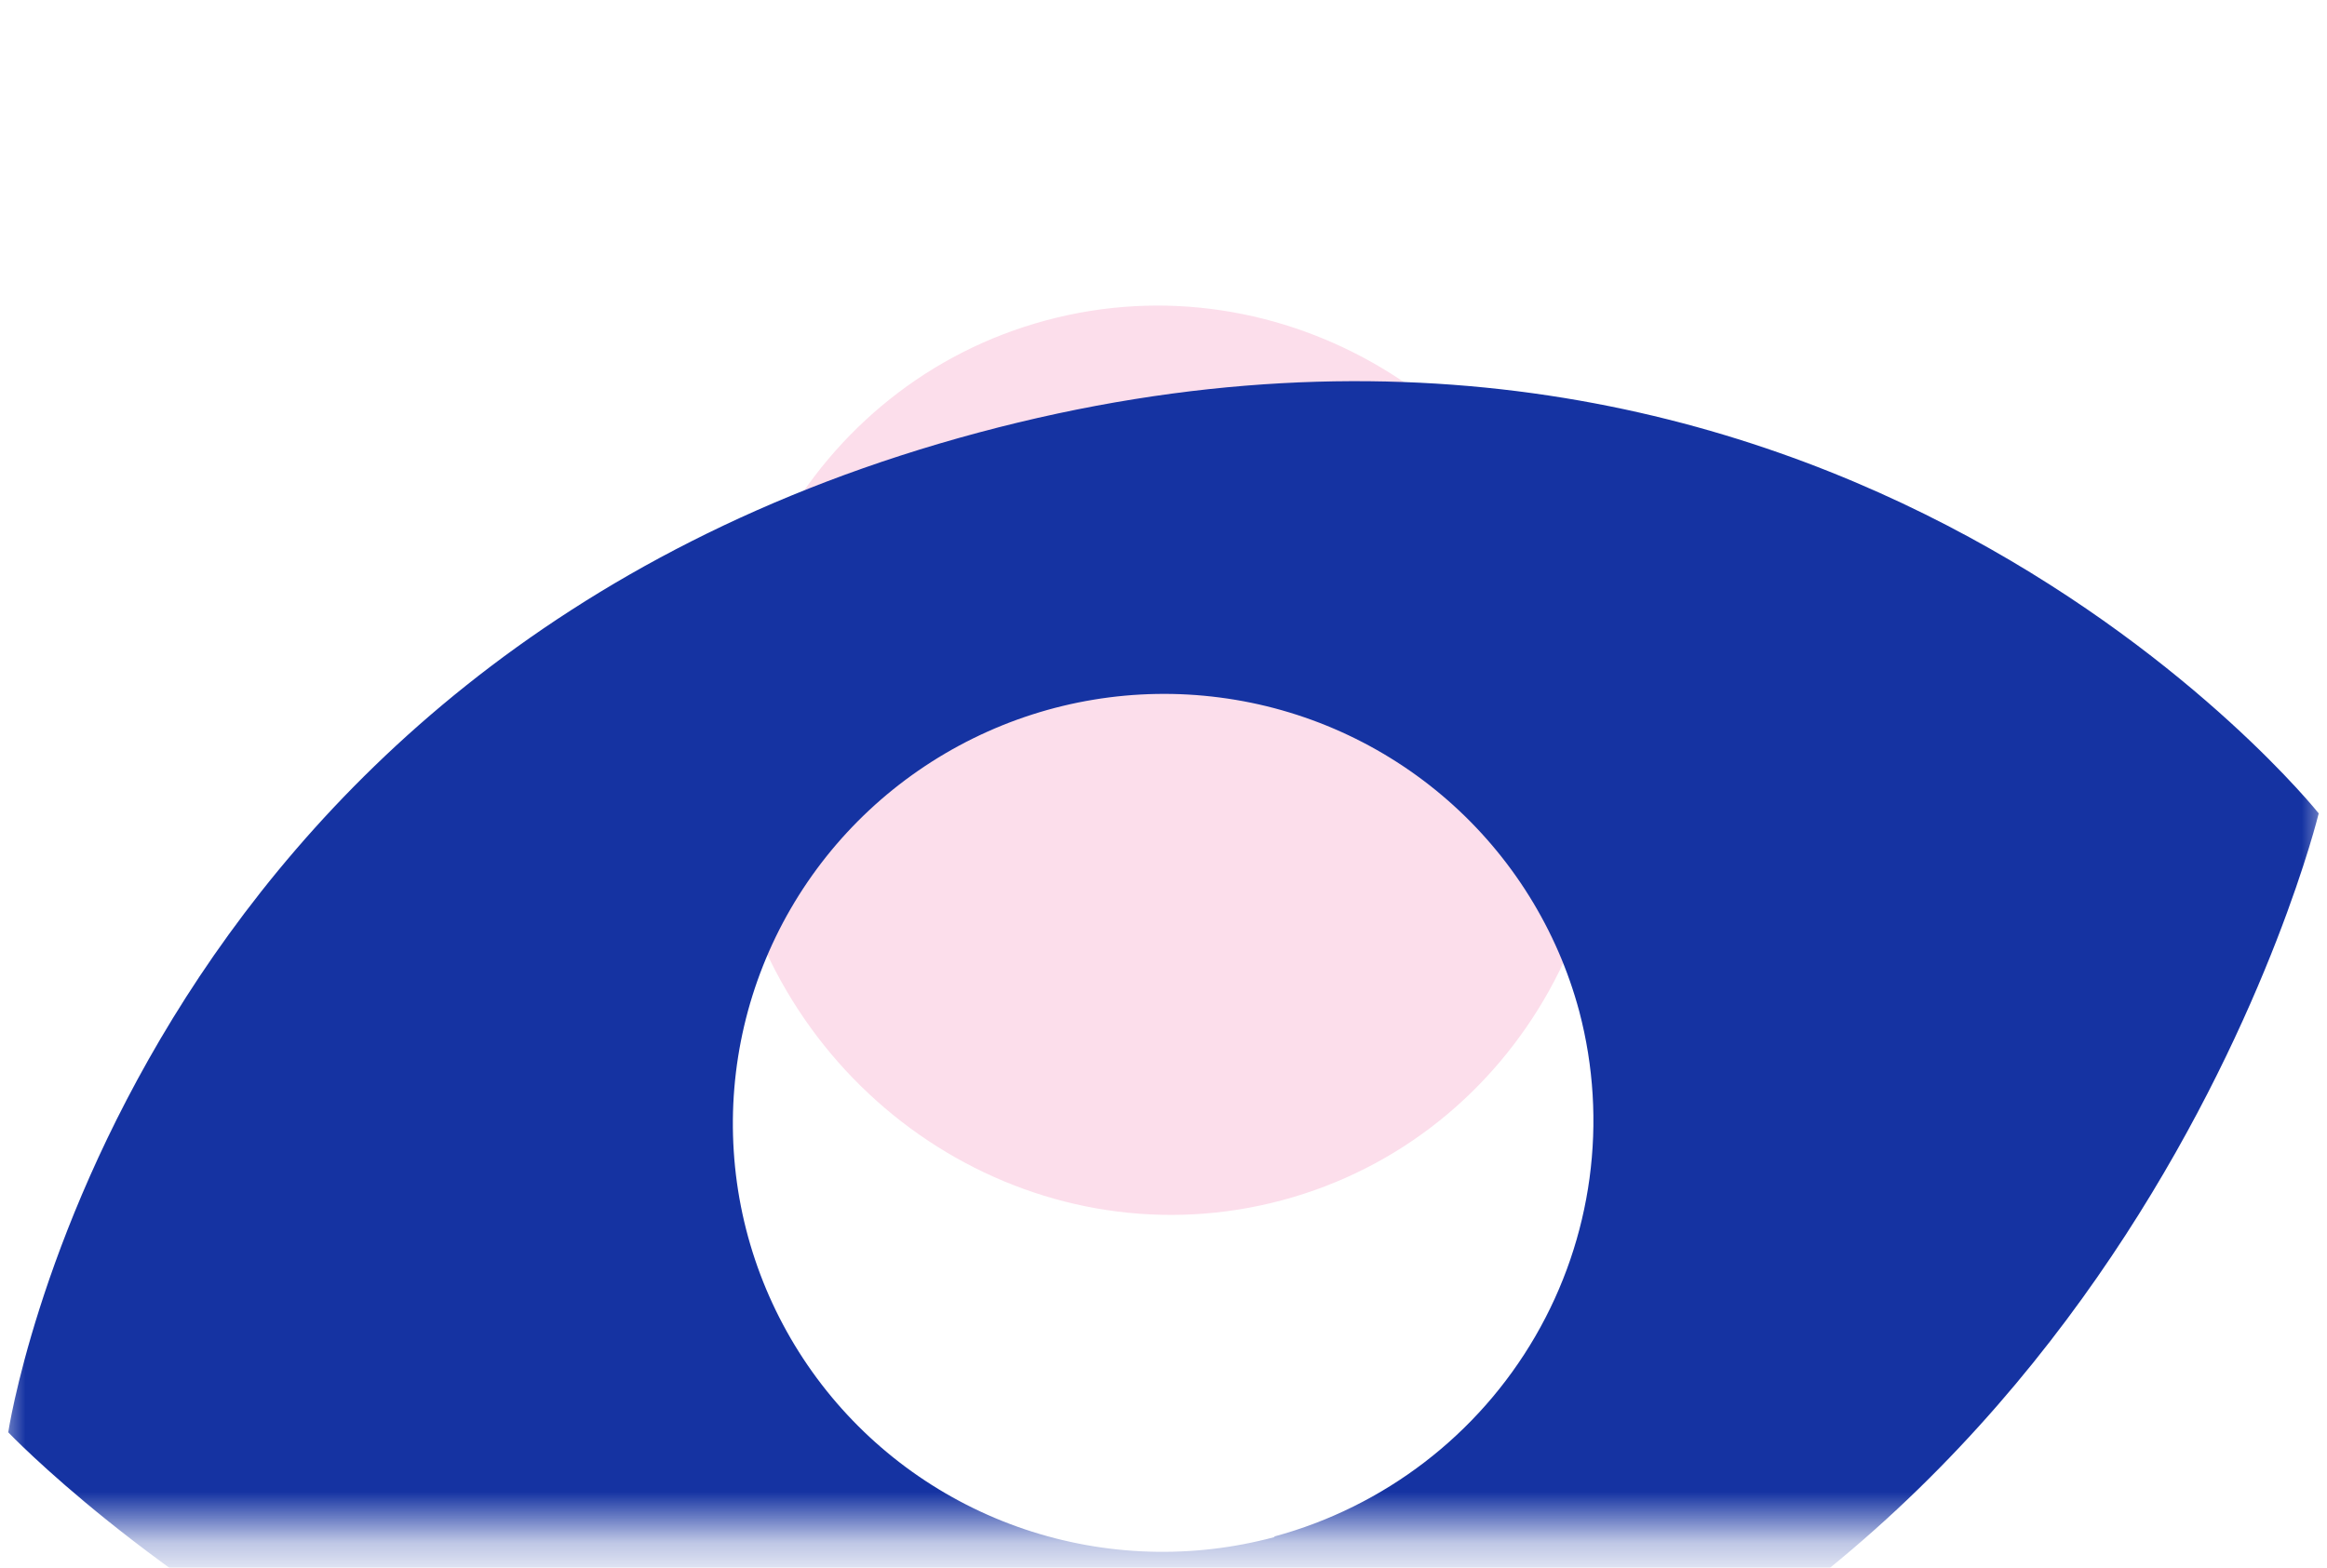 <svg width="46" height="31" viewBox="0 0 46 31" fill="none" xmlns="http://www.w3.org/2000/svg">
<mask id="mask0" mask-type="alpha" maskUnits="userSpaceOnUse" x="0" y="0" width="46" height="31">
<rect width="46" height="30.279" fill="white"/>
</mask>
<g mask="url(#mask0)">
<path d="M25.346 23.732C30.001 22.485 32.73 17.579 31.443 12.774C30.156 7.969 25.339 5.085 20.684 6.333C16.03 7.58 13.3 12.486 14.587 17.29C15.875 22.095 20.692 24.979 25.346 23.732Z" fill="#FCDEEB"/>
<g filter="url(#filter0_d)">
<path d="M19.342 1.461C2.444 5.989 0.163 21.228 0.163 21.228C0.163 21.228 11.267 32.883 26.657 28.759C42.047 24.636 45.836 8.99 45.836 8.99C45.836 8.99 36.24 -3.067 19.342 1.461ZM25.194 23.3C23.568 23.736 21.849 23.682 20.256 23.145C18.662 22.608 17.265 21.611 16.241 20.281C15.218 18.951 14.613 17.348 14.505 15.674C14.396 14 14.787 12.33 15.63 10.876C16.473 9.422 17.729 8.25 19.239 7.506C20.75 6.762 22.446 6.481 24.115 6.699C25.784 6.916 27.349 7.622 28.614 8.727C29.878 9.832 30.785 11.286 31.219 12.906C31.791 15.077 31.478 17.387 30.349 19.331C29.22 21.276 27.366 22.699 25.191 23.288L25.194 23.3Z" fill="#1533A2"/>
</g>
</g>
<defs>
<filter id="filter0_d" x="-241.785" y="-234.411" width="529.568" height="513.095" filterUnits="userSpaceOnUse" color-interpolation-filters="sRGB">
<feFlood flood-opacity="0" result="BackgroundImageFix"/>
<feColorMatrix in="SourceAlpha" type="matrix" values="0 0 0 0 0 0 0 0 0 0 0 0 0 0 0 0 0 0 127 0"/>
<feOffset dy="7.093"/>
<feGaussianBlur stdDeviation="120.974"/>
<feColorMatrix type="matrix" values="0 0 0 0 0.846 0 0 0 0 0.459 0 0 0 0 0.395 0 0 0 0.5 0"/>
<feBlend mode="normal" in2="BackgroundImageFix" result="effect1_dropShadow"/>
<feBlend mode="normal" in="SourceGraphic" in2="effect1_dropShadow" result="shape"/>
</filter>
</defs>
</svg>

